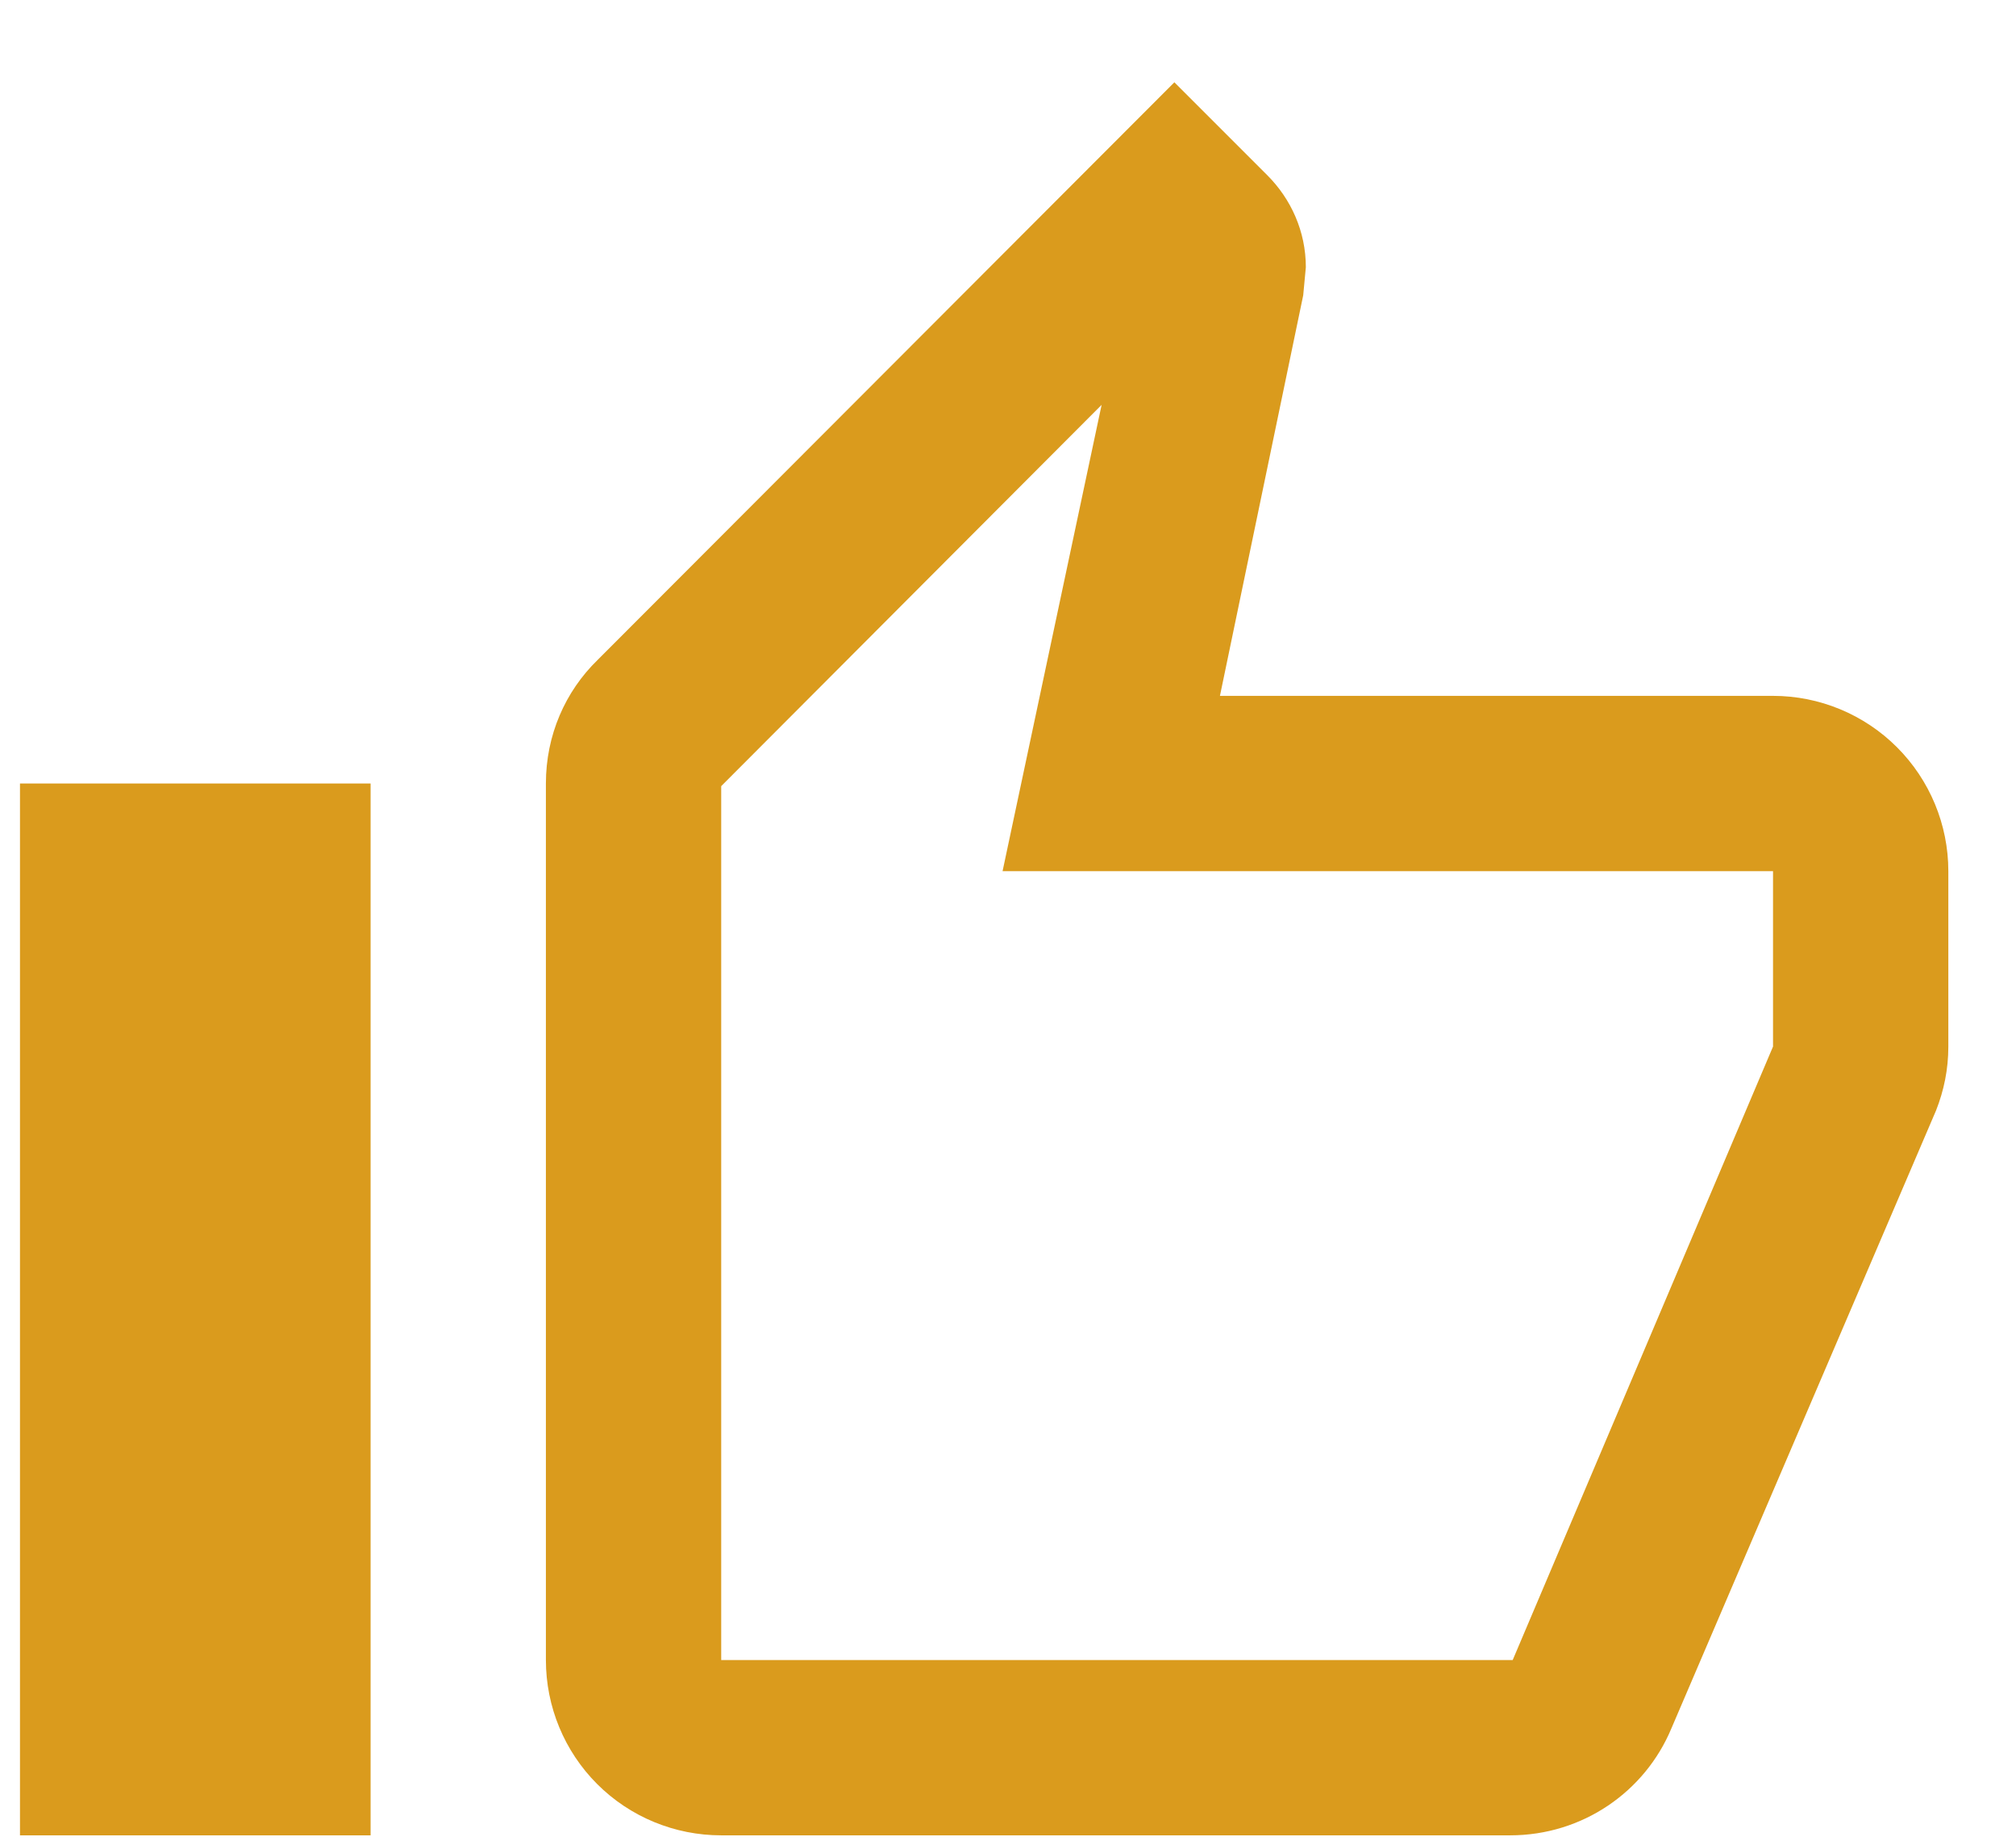 <svg width="23" height="21" viewBox="0 0 23 21" fill="none" xmlns="http://www.w3.org/2000/svg">
<path d="M4.228 8.939V20.939H0.228V8.939H4.228ZM8.228 20.939C7.697 20.939 7.188 20.729 6.813 20.354C6.438 19.979 6.228 19.47 6.228 18.939V8.939C6.228 8.389 6.448 7.889 6.818 7.529L13.398 0.939L14.458 1.999C14.728 2.269 14.898 2.639 14.898 3.049L14.868 3.369L13.918 7.939H20.228C20.758 7.939 21.267 8.15 21.642 8.525C22.017 8.9 22.228 9.409 22.228 9.939V11.94C22.228 12.2 22.178 12.44 22.088 12.669L19.068 19.72C18.768 20.439 18.058 20.939 17.228 20.939H8.228ZM8.228 18.939H17.258L20.228 11.94V9.939H11.438L12.568 4.619L8.228 8.969V18.939Z" fill="#DA9B1D"/>
</svg>
